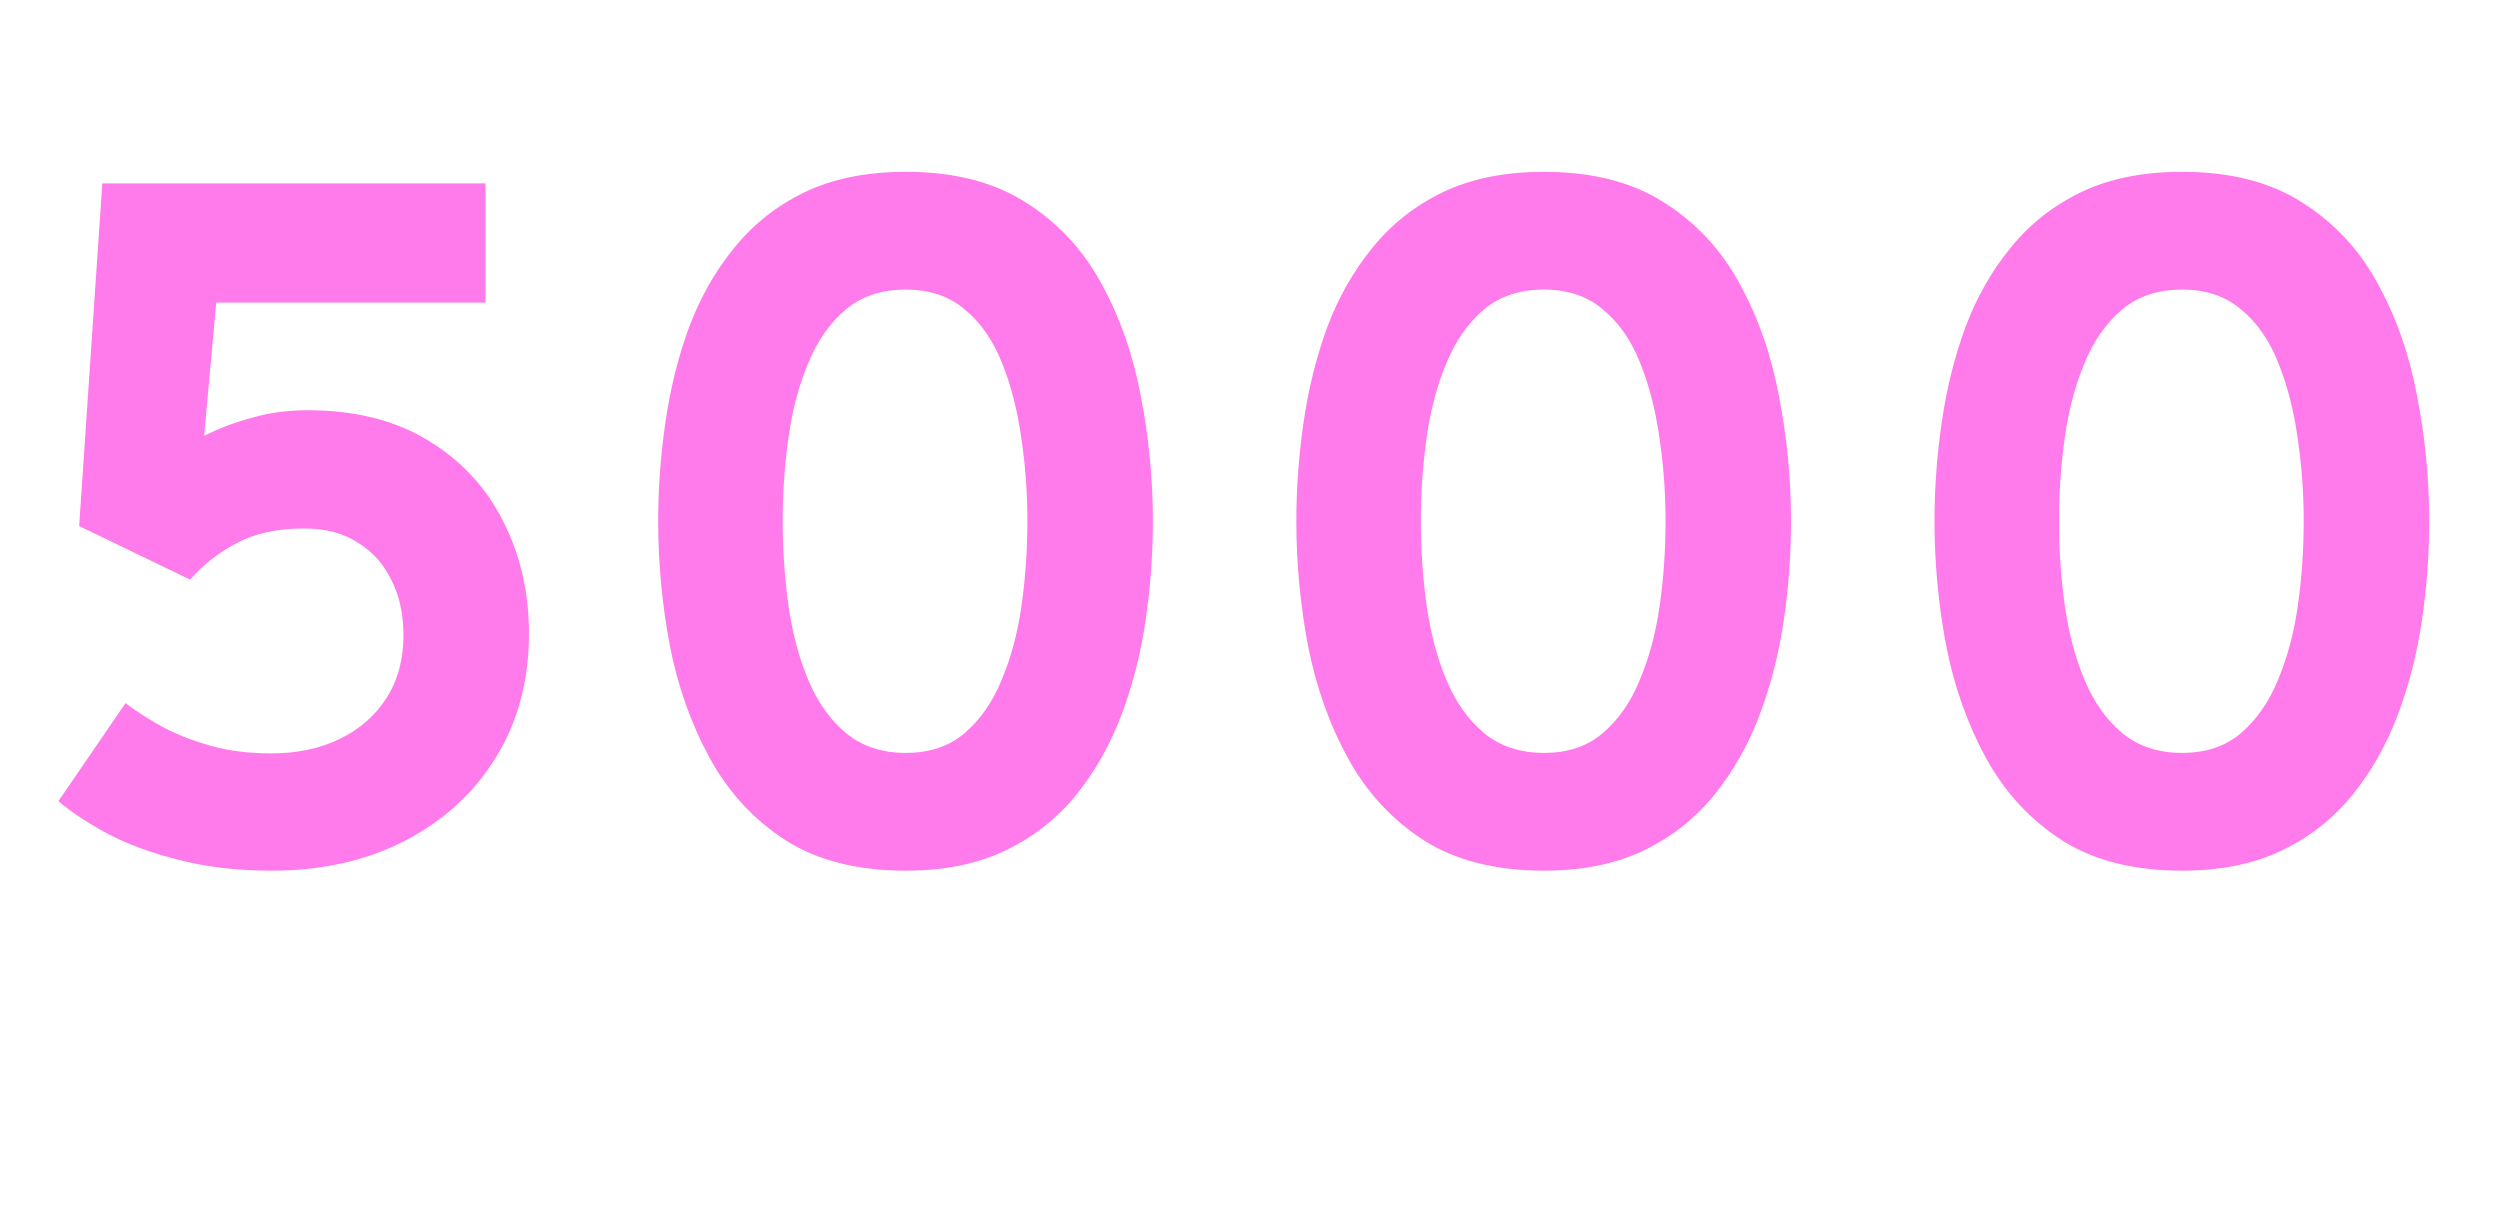 <svg width="259" height="127" viewBox="0 0 259 127" fill="none" xmlns="http://www.w3.org/2000/svg">
<path d="M28.15 90.2C24.617 90.2 21.433 89.833 18.6 89.1C15.767 88.4 13.3 87.5 11.2 86.4C9.1 85.267 7.383 84.133 6.05 83L13 72.85C14.2 73.75 15.533 74.6 17 75.4C18.5 76.167 20.15 76.8 21.95 77.3C23.783 77.8 25.833 78.05 28.1 78.05C30.8 78.05 33.167 77.55 35.2 76.55C37.267 75.55 38.883 74.133 40.05 72.3C41.217 70.467 41.8 68.3 41.8 65.8C41.8 63.633 41.383 61.733 40.55 60.1C39.75 58.433 38.583 57.133 37.05 56.2C35.55 55.233 33.7 54.75 31.5 54.75C28.733 54.75 26.417 55.25 24.55 56.25C22.683 57.217 21.067 58.483 19.7 60.05L8.2 54.5L10.6 19H50.3V31.35H22.4L21.15 45.15C22.75 44.35 24.433 43.717 26.2 43.25C27.967 42.75 29.85 42.5 31.85 42.5C36.75 42.5 40.9 43.533 44.3 45.6C47.733 47.667 50.333 50.45 52.1 53.95C53.9 57.45 54.8 61.35 54.8 65.65C54.8 70.517 53.65 74.8 51.35 78.5C49.083 82.167 45.95 85.033 41.95 87.1C37.95 89.167 33.35 90.2 28.15 90.2ZM93.838 90.2C88.838 90.2 84.688 89.15 81.388 87.05C78.088 84.917 75.471 82.083 73.537 78.55C71.604 75.017 70.221 71.117 69.388 66.85C68.588 62.583 68.188 58.3 68.188 54C68.188 50.6 68.438 47.183 68.938 43.75C69.438 40.283 70.254 37 71.388 33.9C72.554 30.8 74.121 28.05 76.088 25.65C78.054 23.217 80.487 21.3 83.388 19.9C86.321 18.5 89.804 17.8 93.838 17.8C98.804 17.8 102.938 18.85 106.238 20.95C109.571 23.05 112.188 25.85 114.088 29.35C116.021 32.85 117.388 36.75 118.188 41.05C119.021 45.317 119.438 49.633 119.438 54C119.438 57.4 119.188 60.817 118.688 64.25C118.188 67.683 117.354 70.95 116.188 74.05C115.021 77.15 113.454 79.917 111.488 82.35C109.521 84.783 107.088 86.7 104.188 88.1C101.288 89.5 97.838 90.2 93.838 90.2ZM93.838 78C96.304 78 98.338 77.317 99.938 75.95C101.571 74.55 102.854 72.7 103.788 70.4C104.754 68.1 105.438 65.533 105.838 62.7C106.238 59.867 106.438 56.967 106.438 54C106.438 51 106.221 48.083 105.788 45.25C105.388 42.417 104.721 39.85 103.788 37.55C102.854 35.217 101.571 33.383 99.938 32.05C98.338 30.683 96.304 30 93.838 30C91.338 30 89.271 30.683 87.638 32.05C86.004 33.417 84.704 35.267 83.737 37.6C82.771 39.9 82.088 42.467 81.688 45.3C81.287 48.133 81.088 51.033 81.088 54C81.088 56.967 81.287 59.883 81.688 62.75C82.088 65.583 82.771 68.15 83.737 70.45C84.704 72.75 86.004 74.583 87.638 75.95C89.304 77.317 91.371 78 93.838 78ZM159.951 90.2C154.951 90.2 150.801 89.15 147.501 87.05C144.201 84.917 141.584 82.083 139.651 78.55C137.717 75.017 136.334 71.117 135.501 66.85C134.701 62.583 134.301 58.3 134.301 54C134.301 50.6 134.551 47.183 135.051 43.75C135.551 40.283 136.367 37 137.501 33.9C138.667 30.8 140.234 28.05 142.201 25.65C144.167 23.217 146.601 21.3 149.501 19.9C152.434 18.5 155.917 17.8 159.951 17.8C164.917 17.8 169.051 18.85 172.351 20.95C175.684 23.05 178.301 25.85 180.201 29.35C182.134 32.85 183.501 36.75 184.301 41.05C185.134 45.317 185.551 49.633 185.551 54C185.551 57.4 185.301 60.817 184.801 64.25C184.301 67.683 183.467 70.95 182.301 74.05C181.134 77.15 179.567 79.917 177.601 82.35C175.634 84.783 173.201 86.7 170.301 88.1C167.401 89.5 163.951 90.2 159.951 90.2ZM159.951 78C162.417 78 164.451 77.317 166.051 75.95C167.684 74.55 168.967 72.7 169.901 70.4C170.867 68.1 171.551 65.533 171.951 62.7C172.351 59.867 172.551 56.967 172.551 54C172.551 51 172.334 48.083 171.901 45.25C171.501 42.417 170.834 39.85 169.901 37.55C168.967 35.217 167.684 33.383 166.051 32.05C164.451 30.683 162.417 30 159.951 30C157.451 30 155.384 30.683 153.751 32.05C152.117 33.417 150.817 35.267 149.851 37.6C148.884 39.9 148.201 42.467 147.801 45.3C147.401 48.133 147.201 51.033 147.201 54C147.201 56.967 147.401 59.883 147.801 62.75C148.201 65.583 148.884 68.15 149.851 70.45C150.817 72.75 152.117 74.583 153.751 75.95C155.417 77.317 157.484 78 159.951 78ZM226.064 90.2C221.064 90.2 216.914 89.15 213.614 87.05C210.314 84.917 207.697 82.083 205.764 78.55C203.831 75.017 202.447 71.117 201.614 66.85C200.814 62.583 200.414 58.3 200.414 54C200.414 50.6 200.664 47.183 201.164 43.75C201.664 40.283 202.481 37 203.614 33.9C204.781 30.8 206.347 28.05 208.314 25.65C210.281 23.217 212.714 21.3 215.614 19.9C218.547 18.5 222.031 17.8 226.064 17.8C231.031 17.8 235.164 18.85 238.464 20.95C241.797 23.05 244.414 25.85 246.314 29.35C248.247 32.85 249.614 36.75 250.414 41.05C251.247 45.317 251.664 49.633 251.664 54C251.664 57.4 251.414 60.817 250.914 64.25C250.414 67.683 249.581 70.95 248.414 74.05C247.247 77.15 245.681 79.917 243.714 82.35C241.747 84.783 239.314 86.7 236.414 88.1C233.514 89.5 230.064 90.2 226.064 90.2ZM226.064 78C228.531 78 230.564 77.317 232.164 75.95C233.797 74.55 235.081 72.7 236.014 70.4C236.981 68.1 237.664 65.533 238.064 62.7C238.464 59.867 238.664 56.967 238.664 54C238.664 51 238.447 48.083 238.014 45.25C237.614 42.417 236.947 39.85 236.014 37.55C235.081 35.217 233.797 33.383 232.164 32.05C230.564 30.683 228.531 30 226.064 30C223.564 30 221.497 30.683 219.864 32.05C218.231 33.417 216.931 35.267 215.964 37.6C214.997 39.9 214.314 42.467 213.914 45.3C213.514 48.133 213.314 51.033 213.314 54C213.314 56.967 213.514 59.883 213.914 62.75C214.314 65.583 214.997 68.15 215.964 70.45C216.931 72.75 218.231 74.583 219.864 75.95C221.531 77.317 223.597 78 226.064 78Z" fill="#FF7AEA"/>
</svg>
